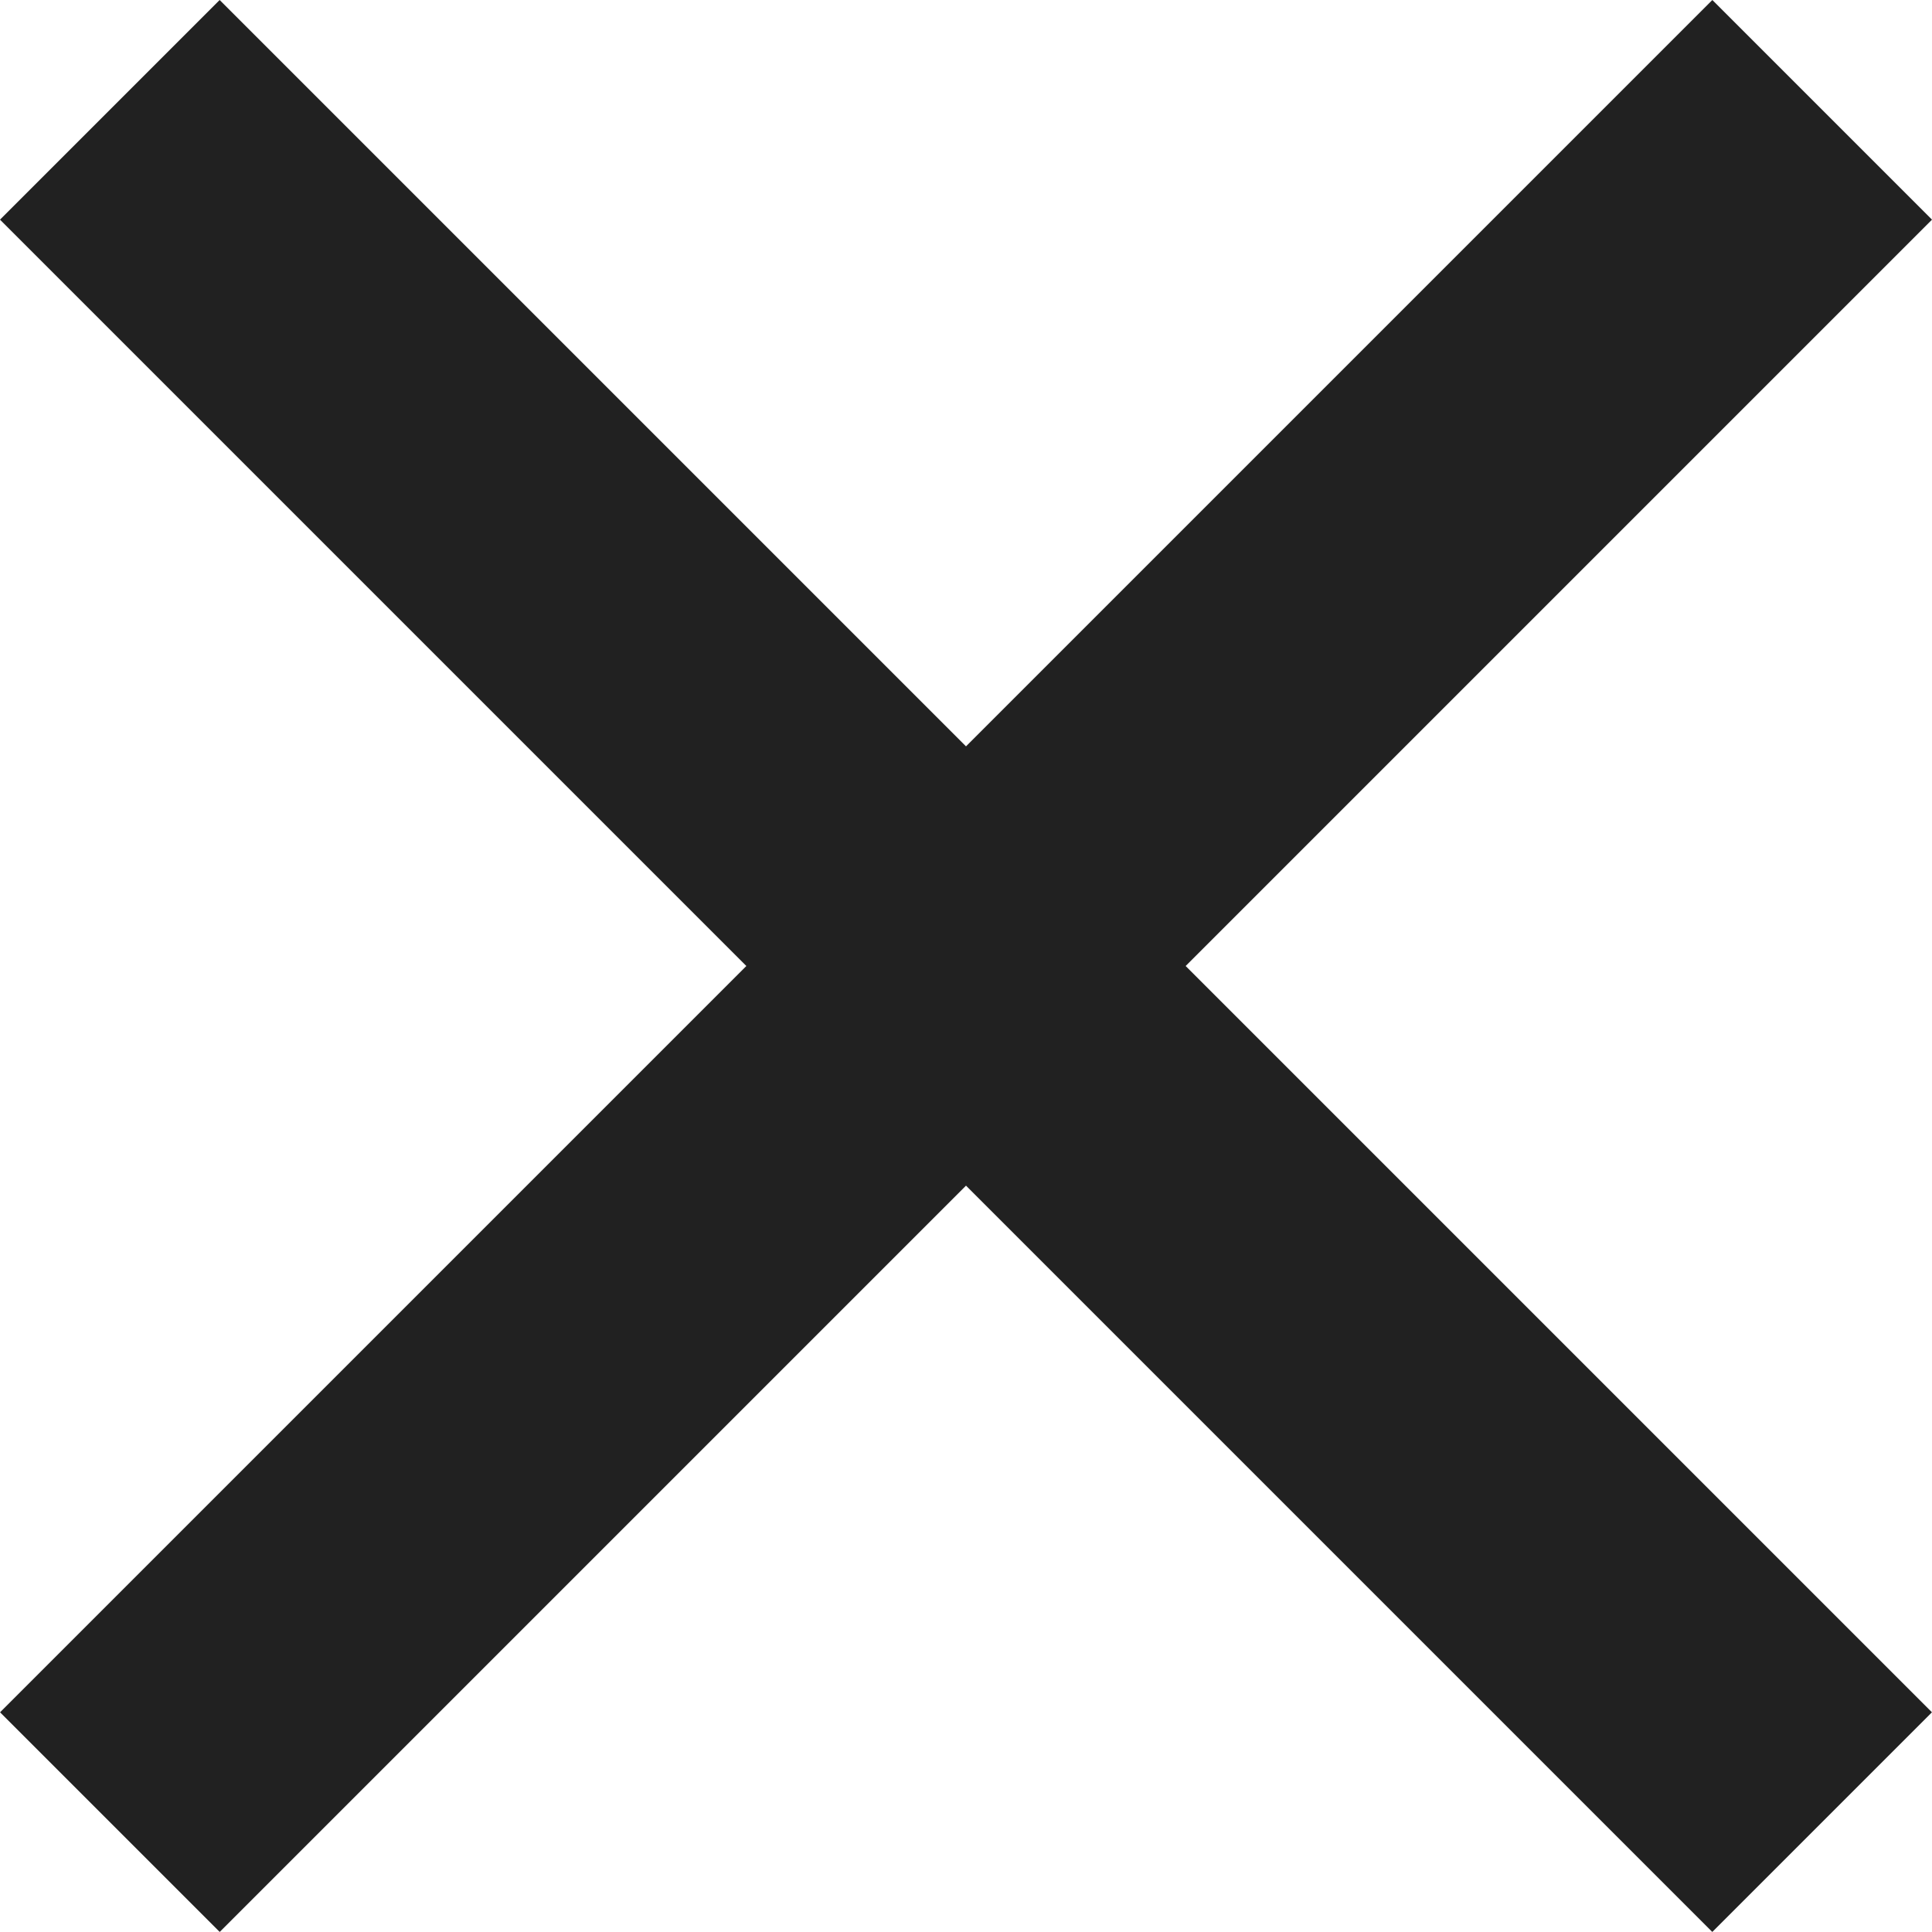<?xml version="1.0" encoding="UTF-8"?>
<svg width="32px" height="32px" viewBox="0 0 32 32" version="1.1" xmlns="http://www.w3.org/2000/svg" xmlns:xlink="http://www.w3.org/1999/xlink">
    <!-- Generator: Sketch 50.2 (55047) - http://www.bohemiancoding.com/sketch -->
    <title>Close</title>
    <desc>Created with Sketch.</desc>
    <defs></defs>
    <g id="Close" stroke="none" stroke-width="1" fill="none" fill-rule="evenodd">
        <path d="M16,12.362 L28.362,0 L32,3.638 L19.638,16 L31.999,28.361 L28.361,31.999 L16,19.638 L3.639,31.999 L0.001,28.361 L12.362,16 L0,3.638 L3.638,0 L16,12.362 Z" id="Combined-Shape" fill="#212121"></path>
    </g>
</svg>